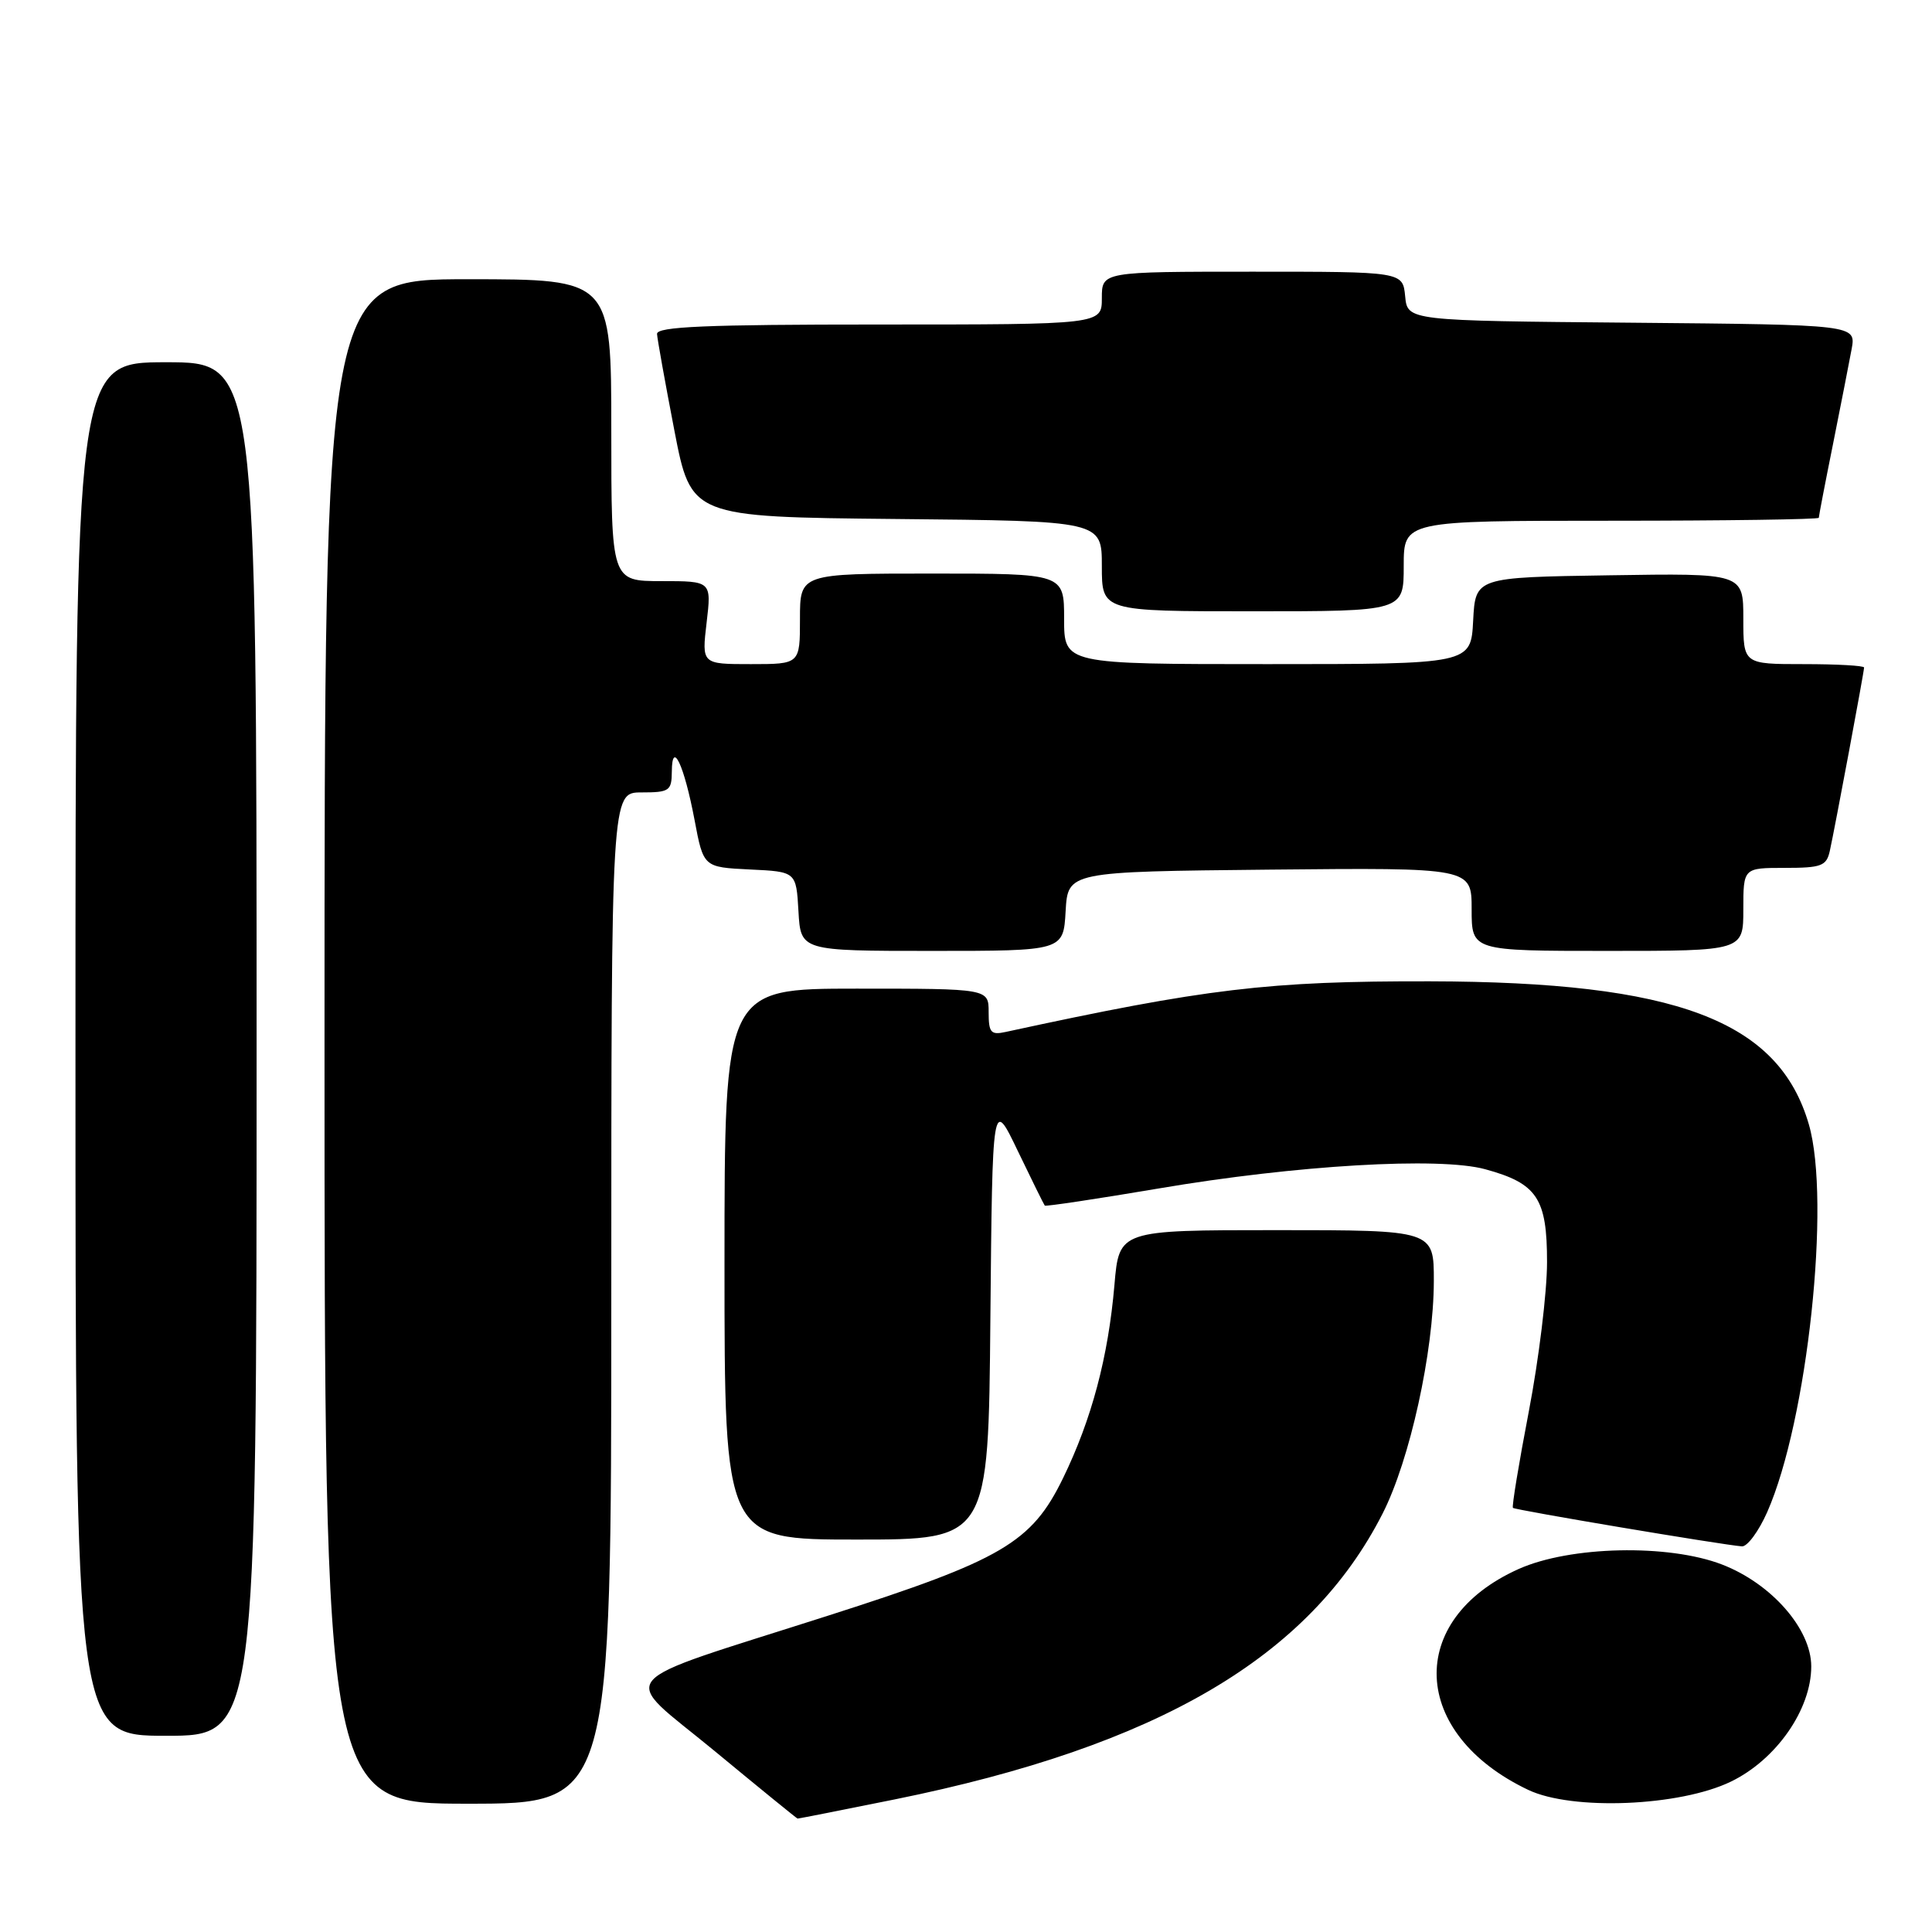 <?xml version="1.0" encoding="UTF-8" standalone="no"?>
<!DOCTYPE svg PUBLIC "-//W3C//DTD SVG 1.1//EN" "http://www.w3.org/Graphics/SVG/1.1/DTD/svg11.dtd" >
<svg xmlns="http://www.w3.org/2000/svg" xmlns:xlink="http://www.w3.org/1999/xlink" version="1.1" viewBox="0 0 256 256">
 <g >
 <path fill="currentColor"
d=" M 118.56 238.43 C 153.41 231.37 173.53 219.58 183.21 200.54 C 186.82 193.44 189.97 179.13 189.99 169.75 C 190.00 163.00 190.00 163.00 169.15 163.00 C 148.29 163.00 148.29 163.00 147.67 170.25 C 146.85 179.81 144.65 188.07 140.87 195.84 C 136.70 204.41 132.83 206.69 109.83 214.05 C 80.36 223.49 82.00 221.55 94.68 232.01 C 100.63 236.93 105.58 240.96 105.68 240.97 C 105.78 240.99 111.58 239.84 118.56 238.43 Z  M 81.00 172.00 C 81.00 105.00 81.00 105.00 85.00 105.00 C 88.69 105.00 89.00 104.79 89.02 102.25 C 89.04 97.94 90.65 101.36 92.03 108.64 C 93.21 114.91 93.21 114.91 99.35 115.21 C 105.50 115.50 105.50 115.50 105.80 120.75 C 106.10 126.00 106.10 126.00 123.50 126.00 C 140.90 126.00 140.90 126.00 141.20 120.75 C 141.50 115.50 141.50 115.50 168.25 115.23 C 195.00 114.97 195.00 114.97 195.00 120.48 C 195.00 126.00 195.00 126.00 213.00 126.00 C 231.00 126.00 231.00 126.00 231.00 120.50 C 231.00 115.00 231.00 115.00 236.48 115.00 C 241.35 115.00 242.02 114.75 242.46 112.75 C 243.13 109.72 247.00 89.02 247.00 88.45 C 247.00 88.20 243.40 88.00 239.00 88.00 C 231.00 88.00 231.00 88.00 231.00 81.98 C 231.00 75.95 231.00 75.95 213.25 76.23 C 195.50 76.50 195.50 76.50 195.20 82.25 C 194.90 88.00 194.90 88.00 167.95 88.00 C 141.00 88.00 141.00 88.00 141.00 82.00 C 141.00 76.00 141.00 76.00 123.50 76.00 C 106.00 76.00 106.00 76.00 106.00 82.00 C 106.00 88.00 106.00 88.00 99.49 88.00 C 92.98 88.00 92.98 88.00 93.63 82.50 C 94.28 77.00 94.28 77.00 87.64 77.00 C 81.00 77.00 81.00 77.00 81.00 57.00 C 81.00 37.00 81.00 37.00 62.00 37.00 C 43.00 37.00 43.00 37.00 43.00 138.00 C 43.00 239.00 43.00 239.00 62.00 239.00 C 81.00 239.00 81.00 239.00 81.00 172.00 Z  M 229.36 236.07 C 235.37 233.16 240.00 226.51 240.00 220.81 C 240.00 215.85 234.73 209.84 228.19 207.31 C 221.06 204.56 208.05 204.85 201.23 207.90 C 186.21 214.63 186.87 229.74 202.50 237.17 C 208.33 239.94 222.58 239.36 229.36 236.07 Z  M 34.00 139.00 C 34.00 48.00 34.00 48.00 22.00 48.00 C 10.00 48.00 10.00 48.00 10.00 139.00 C 10.00 230.00 10.00 230.00 22.00 230.00 C 34.00 230.00 34.00 230.00 34.00 139.00 Z  M 234.16 200.37 C 239.50 188.29 242.63 159.13 239.68 148.98 C 235.68 135.22 222.12 130.10 189.47 130.03 C 168.08 129.99 159.84 130.97 133.25 136.74 C 131.29 137.17 131.00 136.83 131.00 134.12 C 131.00 131.00 131.00 131.00 113.50 131.00 C 96.00 131.00 96.00 131.00 96.00 167.50 C 96.00 204.00 96.00 204.00 113.48 204.00 C 130.97 204.00 130.97 204.00 131.23 174.75 C 131.50 145.50 131.50 145.50 134.86 152.50 C 136.71 156.35 138.32 159.61 138.44 159.75 C 138.56 159.88 145.38 158.86 153.58 157.47 C 171.77 154.38 190.74 153.27 196.80 154.93 C 203.69 156.81 205.00 158.79 204.99 167.25 C 204.99 171.24 203.90 180.12 202.58 187.00 C 201.26 193.88 200.31 199.64 200.47 199.80 C 200.76 200.09 228.18 204.70 230.81 204.90 C 231.52 204.96 233.03 202.92 234.16 200.37 Z  M 186.00 75.00 C 186.00 69.00 186.00 69.00 213.50 69.00 C 228.62 69.00 241.00 68.82 241.00 68.61 C 241.00 68.40 241.84 64.01 242.88 58.86 C 243.91 53.71 245.02 48.04 245.35 46.26 C 245.94 43.03 245.94 43.03 216.22 42.76 C 186.50 42.50 186.50 42.50 186.19 39.25 C 185.87 36.00 185.87 36.00 165.94 36.00 C 146.00 36.00 146.00 36.00 146.00 39.50 C 146.00 43.00 146.00 43.00 116.50 43.00 C 93.53 43.00 87.01 43.28 87.06 44.25 C 87.10 44.94 88.13 50.67 89.35 57.00 C 91.57 68.50 91.57 68.50 118.79 68.77 C 146.00 69.03 146.00 69.03 146.00 75.02 C 146.00 81.00 146.00 81.00 166.00 81.00 C 186.00 81.00 186.00 81.00 186.00 75.00 Z "/>
</g>
</svg>